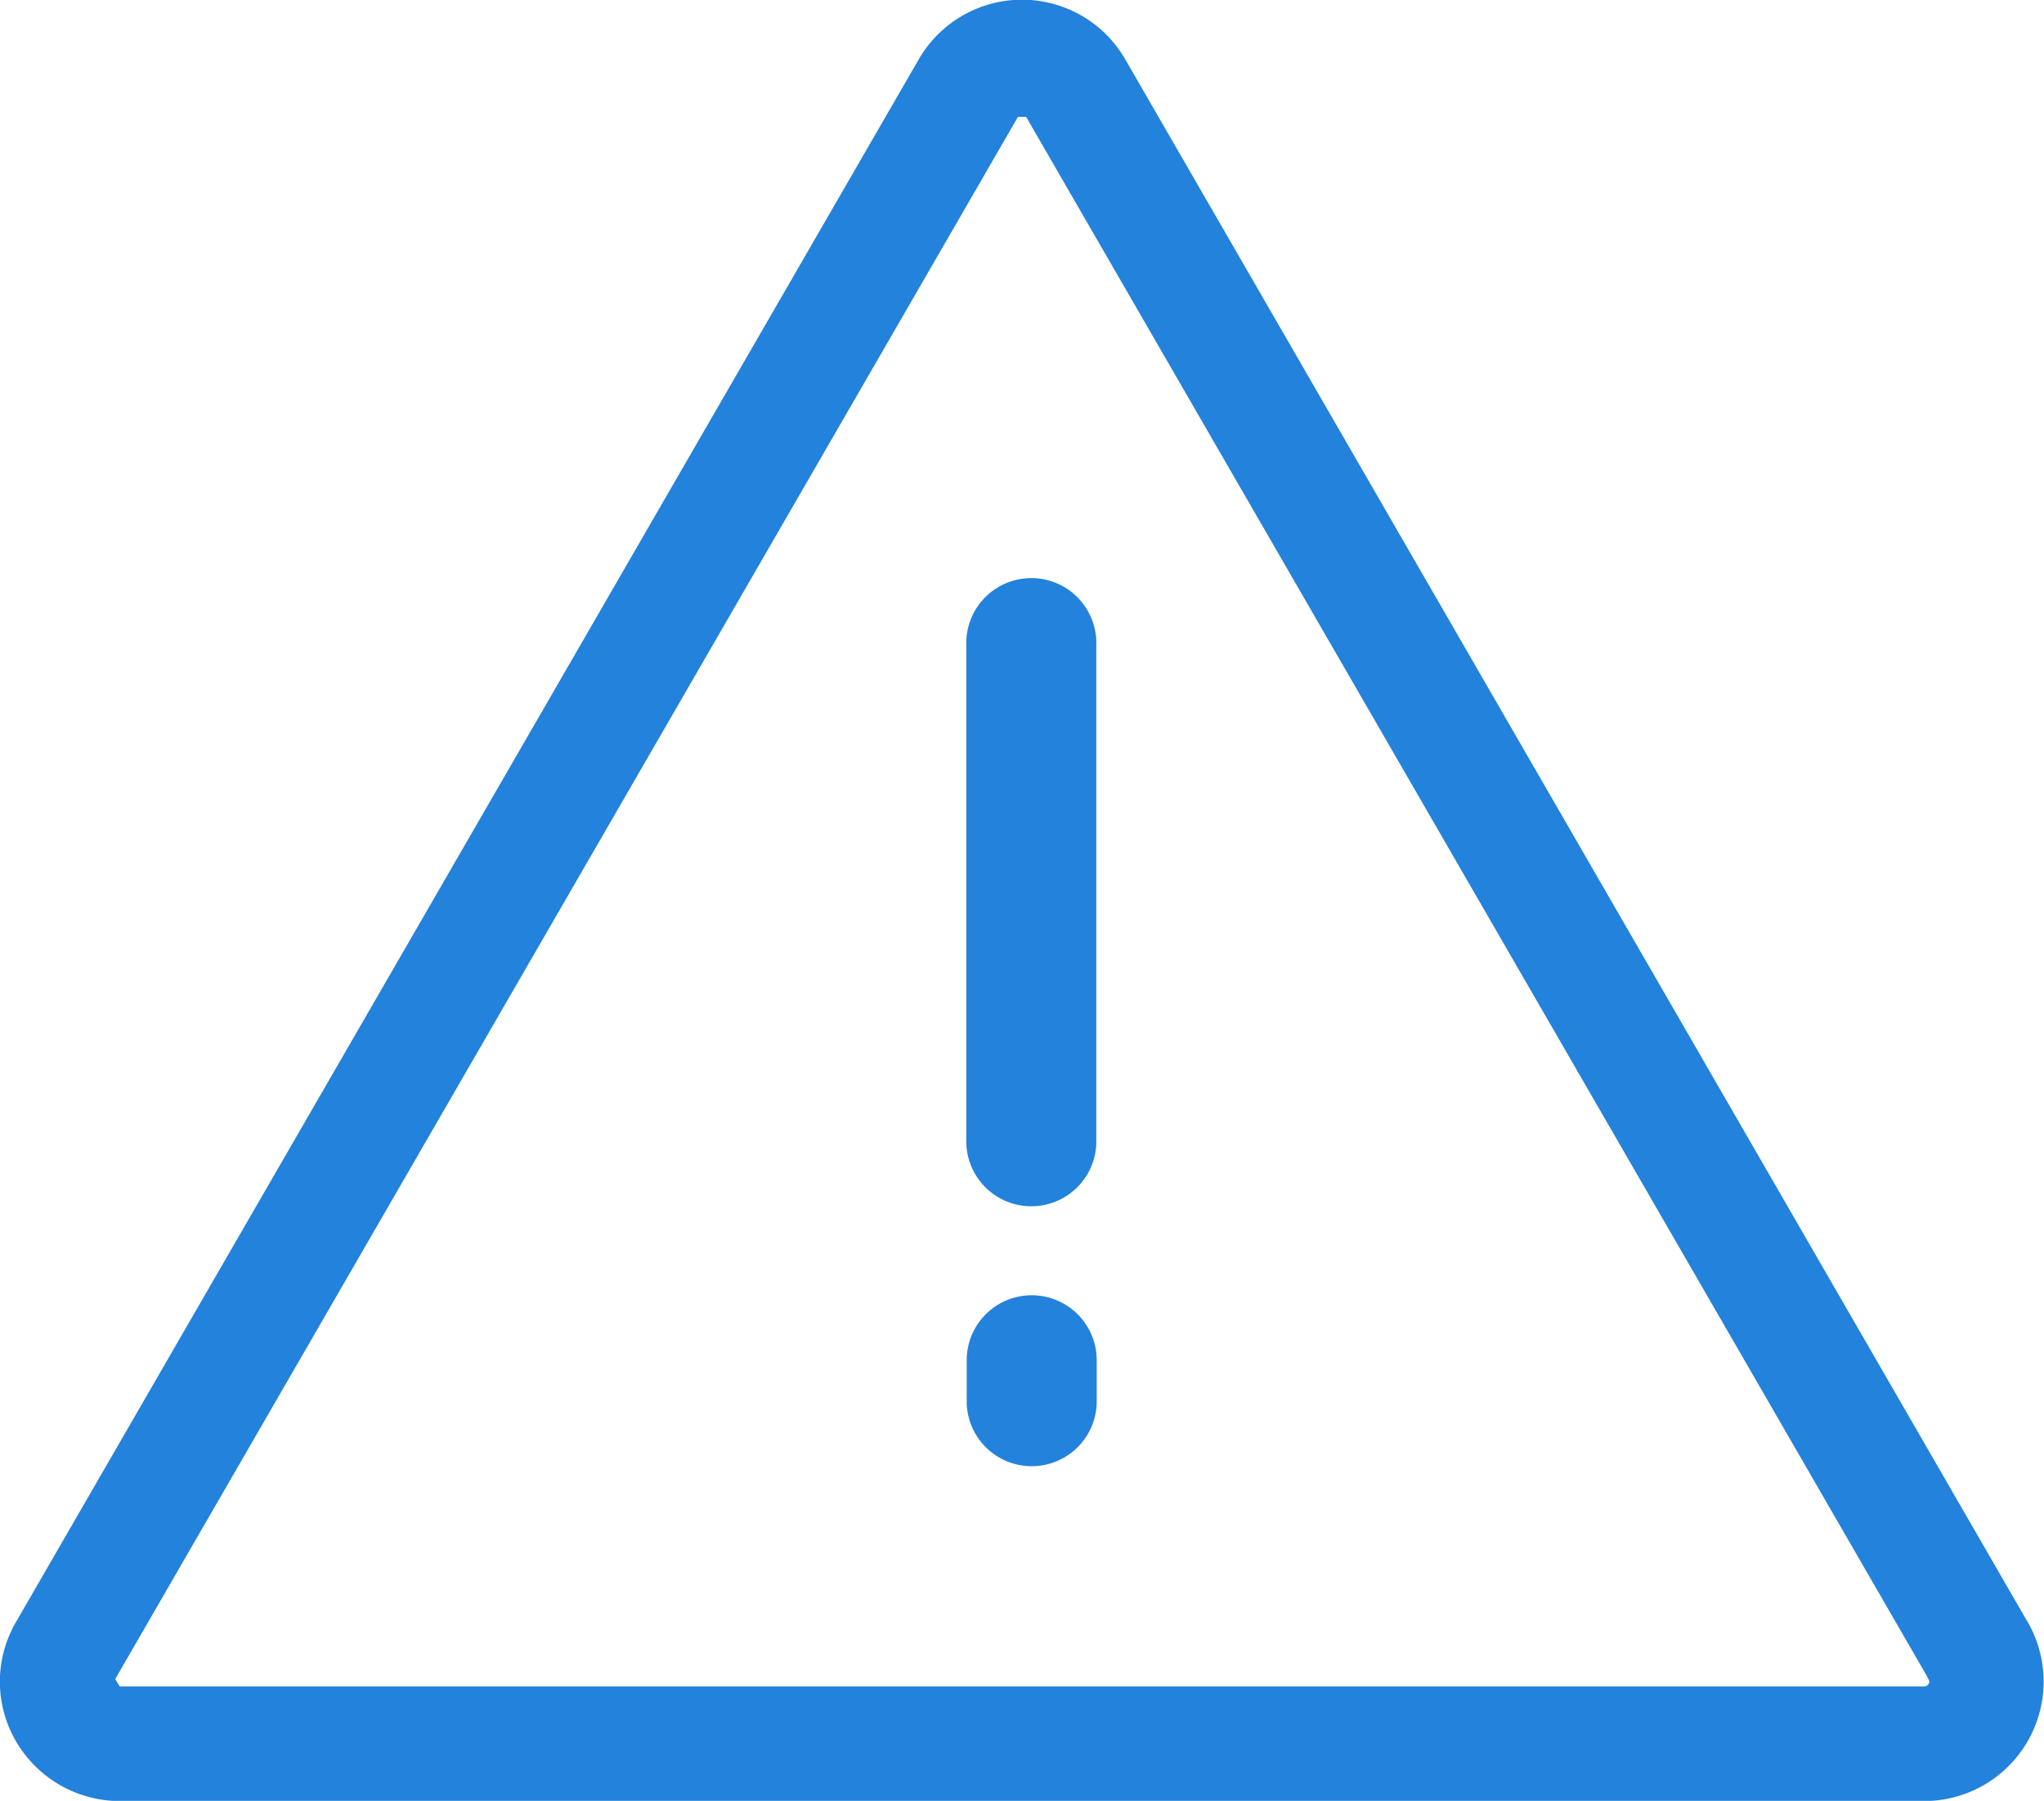 <svg xmlns="http://www.w3.org/2000/svg" width="21.057" height="18.554" viewBox="0 0 21.057 18.554"><defs><style>.a{fill:#2382db;}</style></defs><g transform="translate(-1.935 -3.844)"><path class="a" d="M21.761,22.4H3.168A1.239,1.239,0,0,1,2.1,21.785a1.221,1.221,0,0,1,0-1.23l9.3-16.1a1.228,1.228,0,0,1,2.127,0L22.8,20.515A1.231,1.231,0,0,1,21.761,22.4ZM12.432,5.048h-.01l-9.3,16.095.046.076H21.76a.054.054,0,0,0,.051-.05c0-.007-.025-.056-.029-.063L12.506,5.048Z" transform="translate(0 0)"/><path class="a" d="M17.126,13.641v5.132a.67.67,0,0,0,1.339,0V13.641a.67.67,0,1,0-1.339,0Zm0,0" transform="translate(-5.236 -3.145)"/><path class="a" d="M17.8,24.209a.669.669,0,0,0-.67.668v.449a.67.67,0,0,0,1.339,0v-.449A.669.669,0,0,0,17.8,24.209Zm0,0" transform="translate(-5.236 -7.02)"/></g></svg>